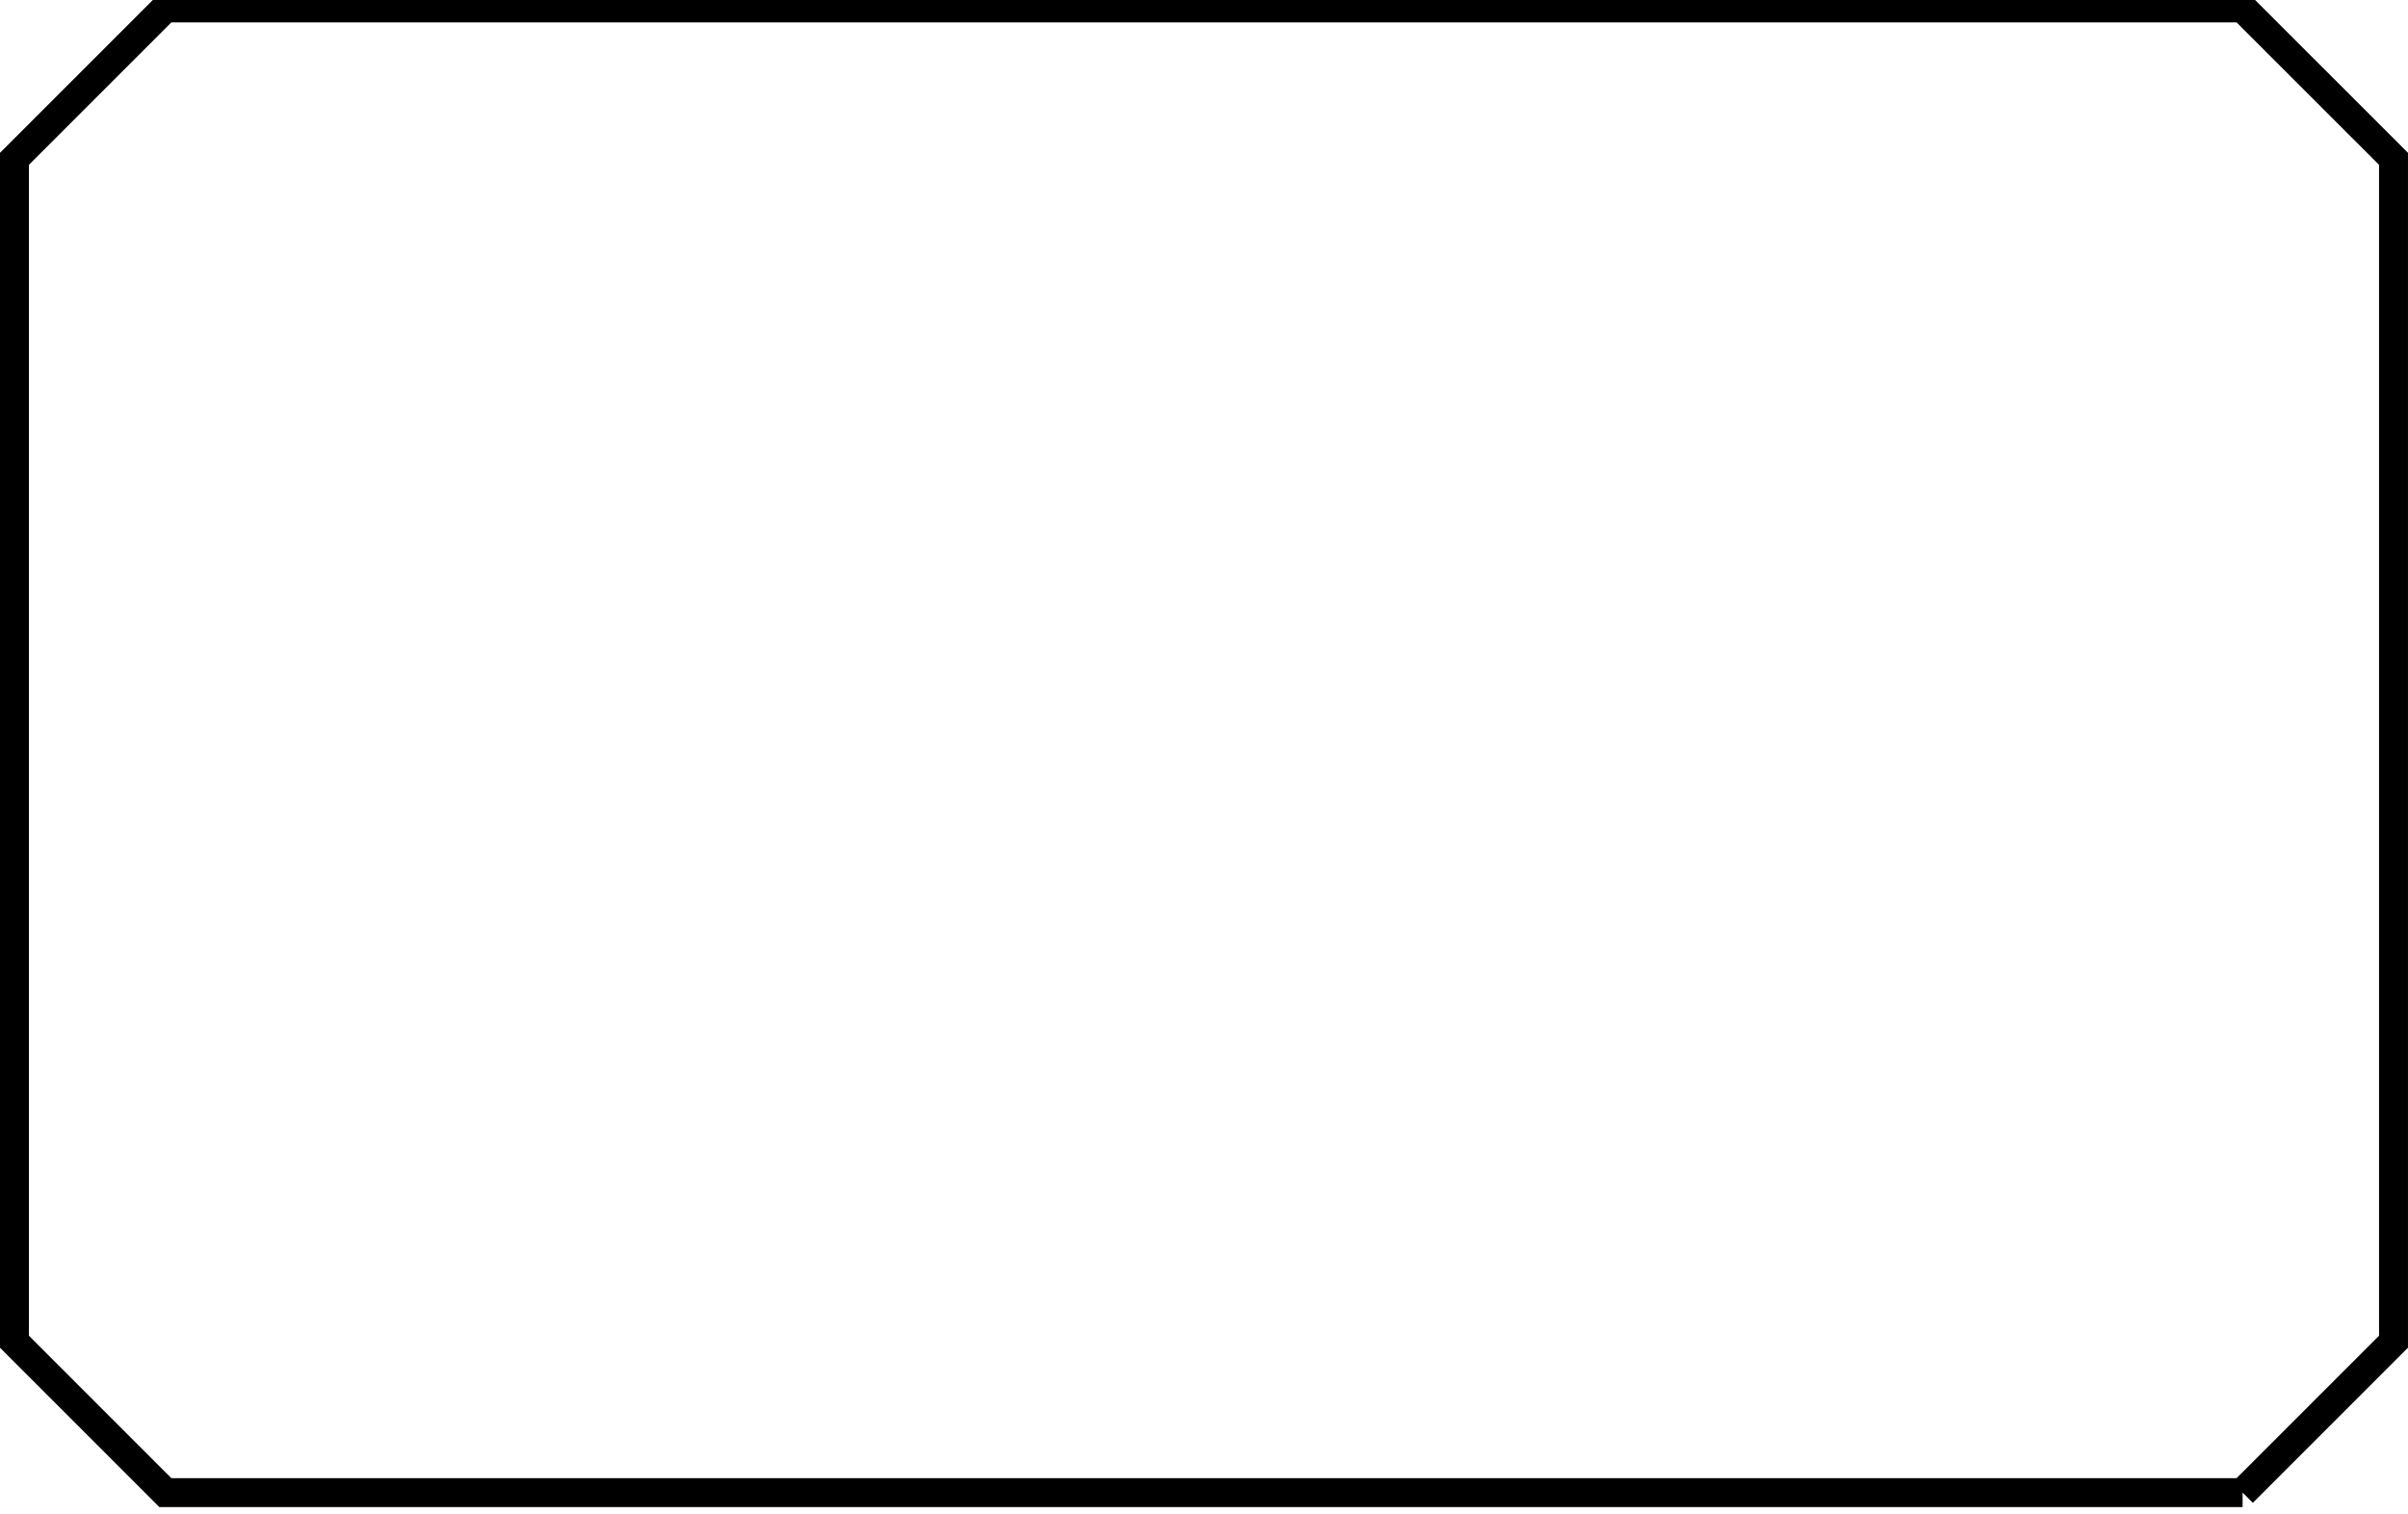 <?xml version="1.0" encoding="UTF-8" standalone="no"?>
<svg
   xmlns:dc="http://purl.org/dc/elements/1.1/"
   xmlns:cc="http://creativecommons.org/ns#"
   xmlns:rdf="http://www.w3.org/1999/02/22-rdf-syntax-ns#"
   xmlns:svg="http://www.w3.org/2000/svg"
   xmlns="http://www.w3.org/2000/svg"
   xmlns:sodipodi="http://sodipodi.sourceforge.net/DTD/sodipodi-0.dtd"
   xmlns:inkscape="http://www.inkscape.org/namespaces/inkscape"
   height="31.394"
   version="1.1"
   viewBox="-164.41 -64.82 79.986 50.21"
   width="49.941"
   id="svg3224"
   sodipodi:docname="edged_rect.svg"
   inkscape:version="0.92.3 (2405546, 2018-03-11)">
  <sodipodi:namedview
     pagecolor="#ffffff"
     bordercolor="#666666"
     borderopacity="1"
     objecttolerance="10"
     gridtolerance="10"
     guidetolerance="10"
     inkscape:pageopacity="0"
     inkscape:pageshadow="2"
     inkscape:window-width="640"
     inkscape:window-height="480"
     id="namedview3226"
     showgrid="false"
     inkscape:zoom="0.615"
     inkscape:cx="215.40281"
     inkscape:cy="-70.571009"
     inkscape:window-x="0"
     inkscape:window-y="27"
     inkscape:window-maximized="0"
     inkscape:current-layer="svg3224" />
  <defs
     id="defs3220" />
  <path
     d="m -89.918,-15.271 h -69 l -5.012,-5.013 v -39.295 l 5.012,-5.012 h 69 l 5.013,5.012 v 39.295 l -5.013,5.013"
     id="path3222"
     inkscape:connector-curvature="0"
     style="fill:none;stroke:#000000;stroke-width:0.961" />
</svg>
